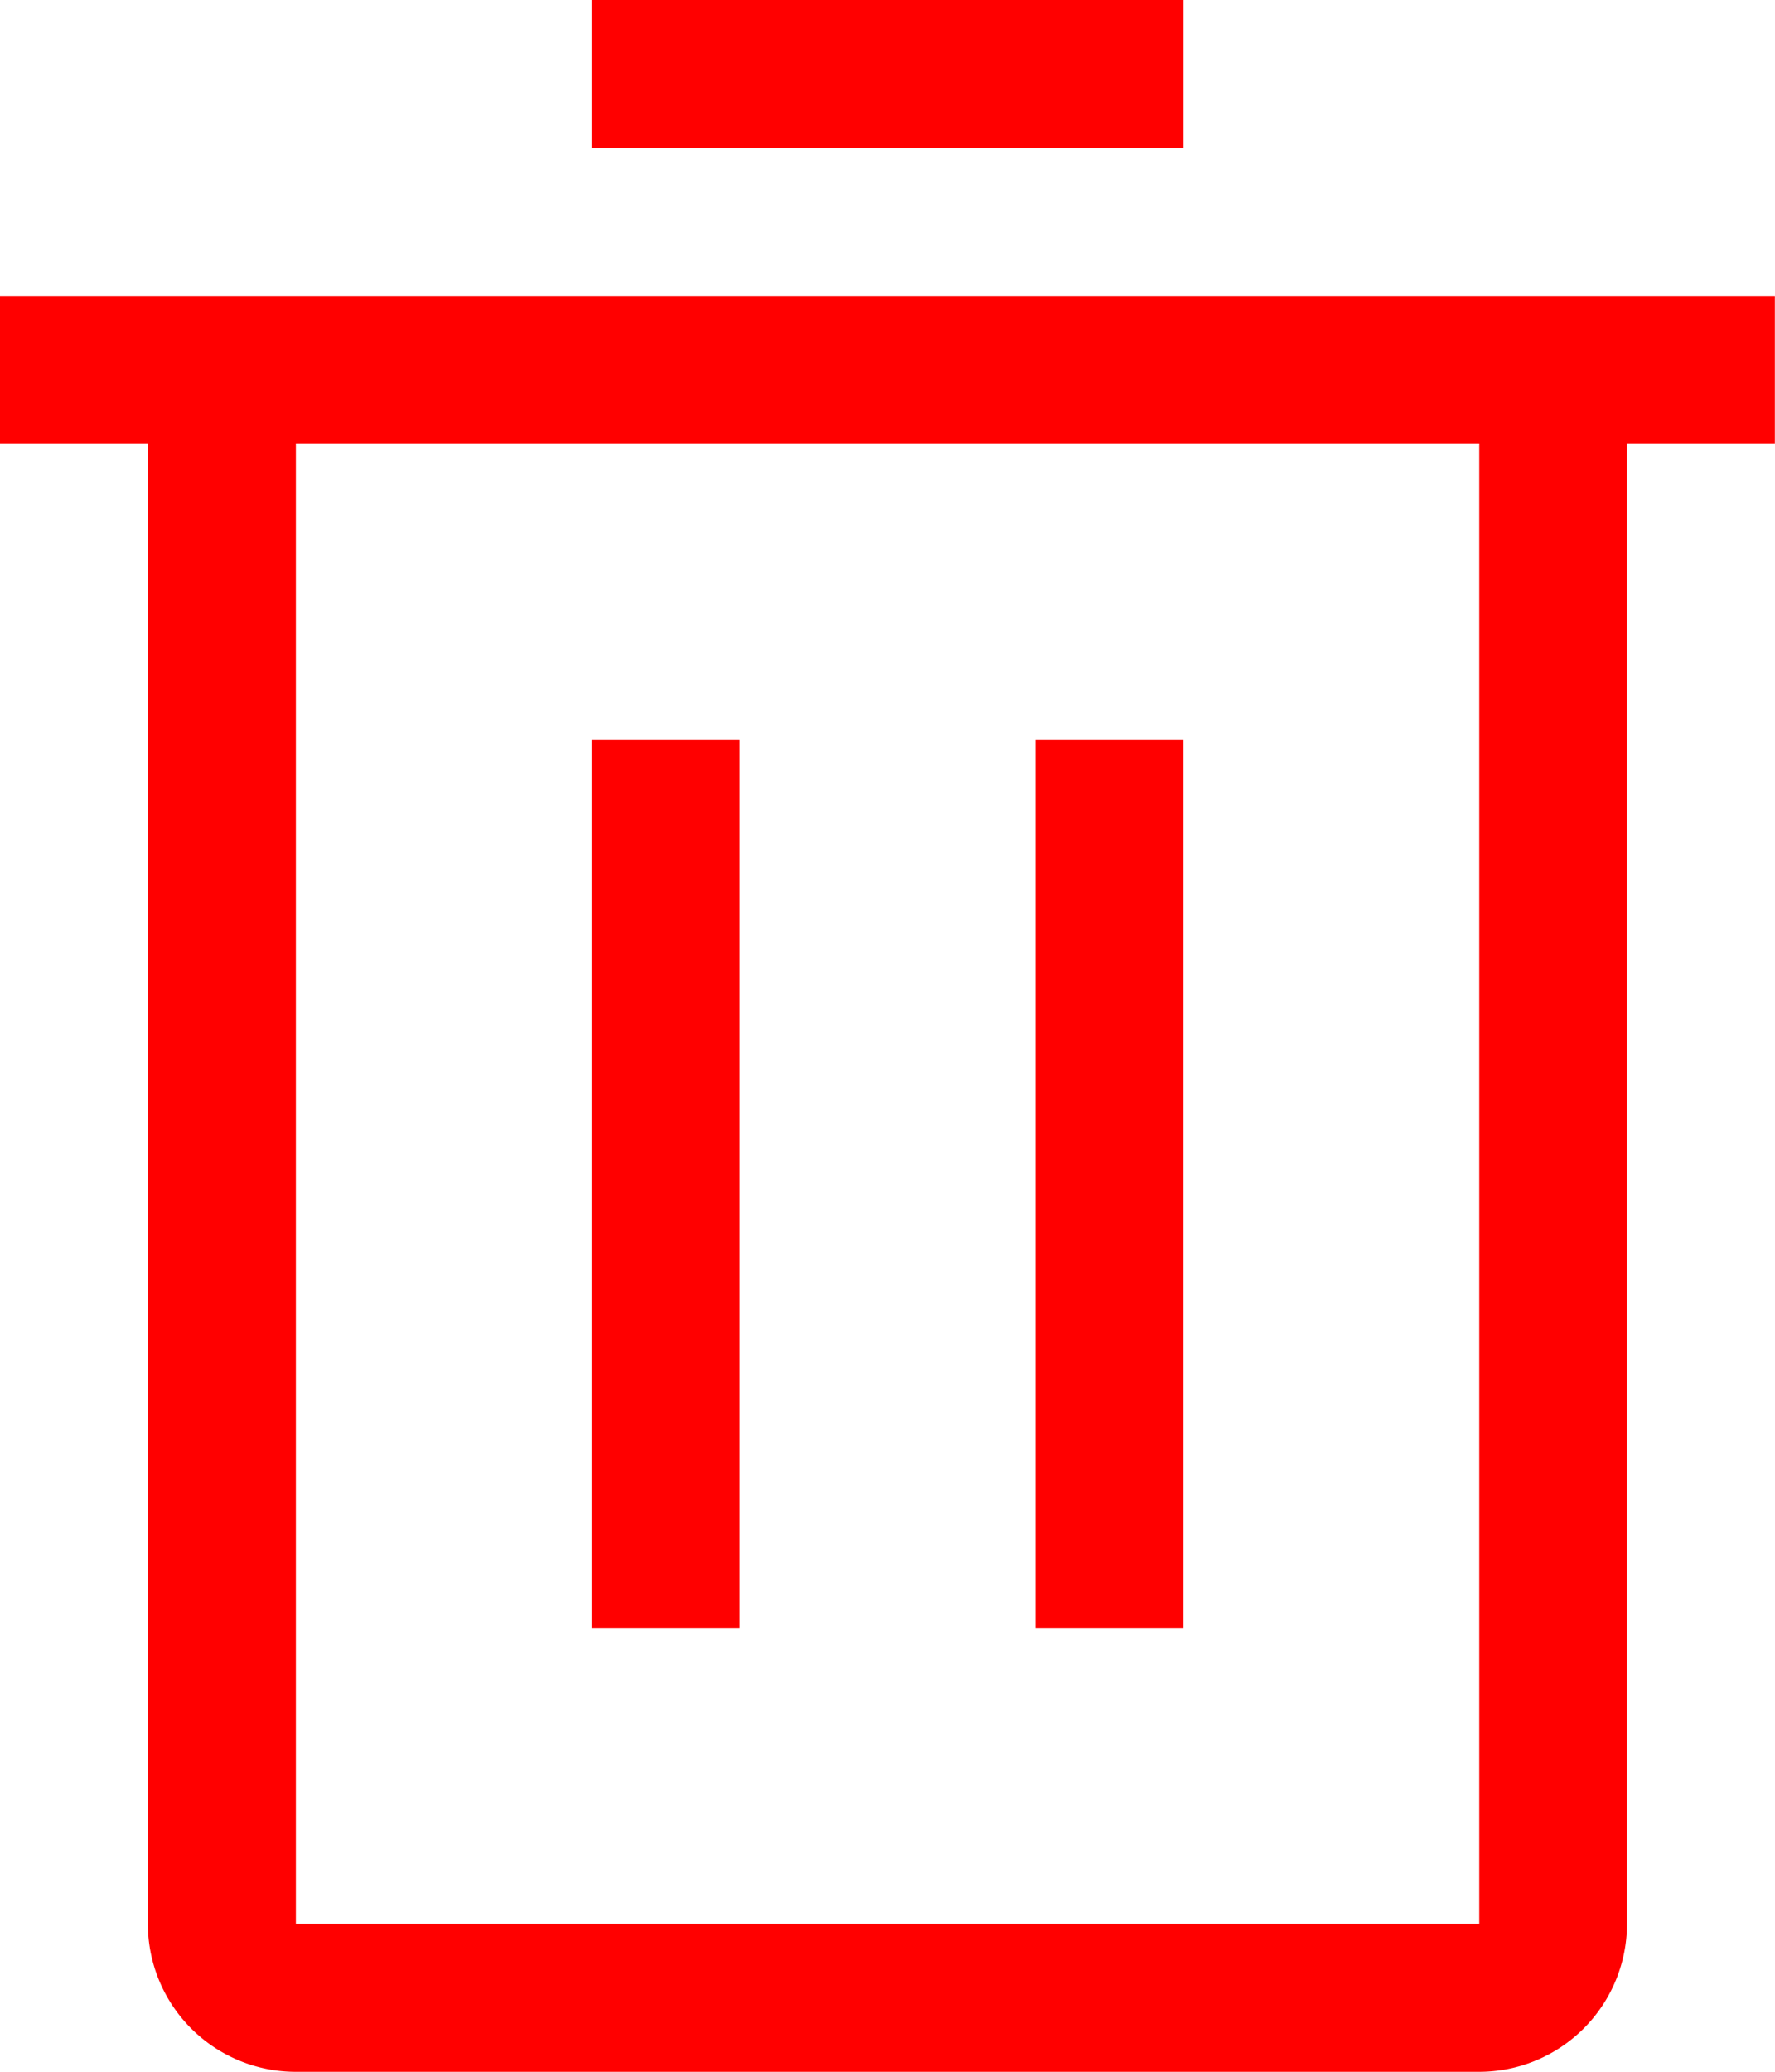 <svg xmlns="http://www.w3.org/2000/svg" width="14.032" height="16.371" viewBox="0 0 14.032 16.371">
  <g id="delete" transform="translate(0 0)">
    <path id="Path_1" data-name="Path 1" d="M13.5,13.5h1.169v7.016H13.5Z" transform="translate(-8.822 -7.653)" fill="red"/>
    <path id="Path_2" data-name="Path 2" d="M20.25,13.5h1.169v7.016H20.25Z" transform="translate(-12.064 -7.653)" fill="red"/>
    <path id="Path_3" data-name="Path 3" d="M4.5,6.75V7.919H5.669V19.613a1.169,1.169,0,0,0,1.169,1.169h9.355a1.169,1.169,0,0,0,1.169-1.169V7.919h1.169V6.75ZM6.839,19.613V7.919h9.355V19.613Z" transform="translate(-4.5 -4.411)" fill="red"/>
    <path id="Path_4" data-name="Path 4" d="M13.5,2.25h4.678V3.419H13.5Z" transform="translate(-8.822 -2.25)" fill="red"/>
  </g>
</svg>
